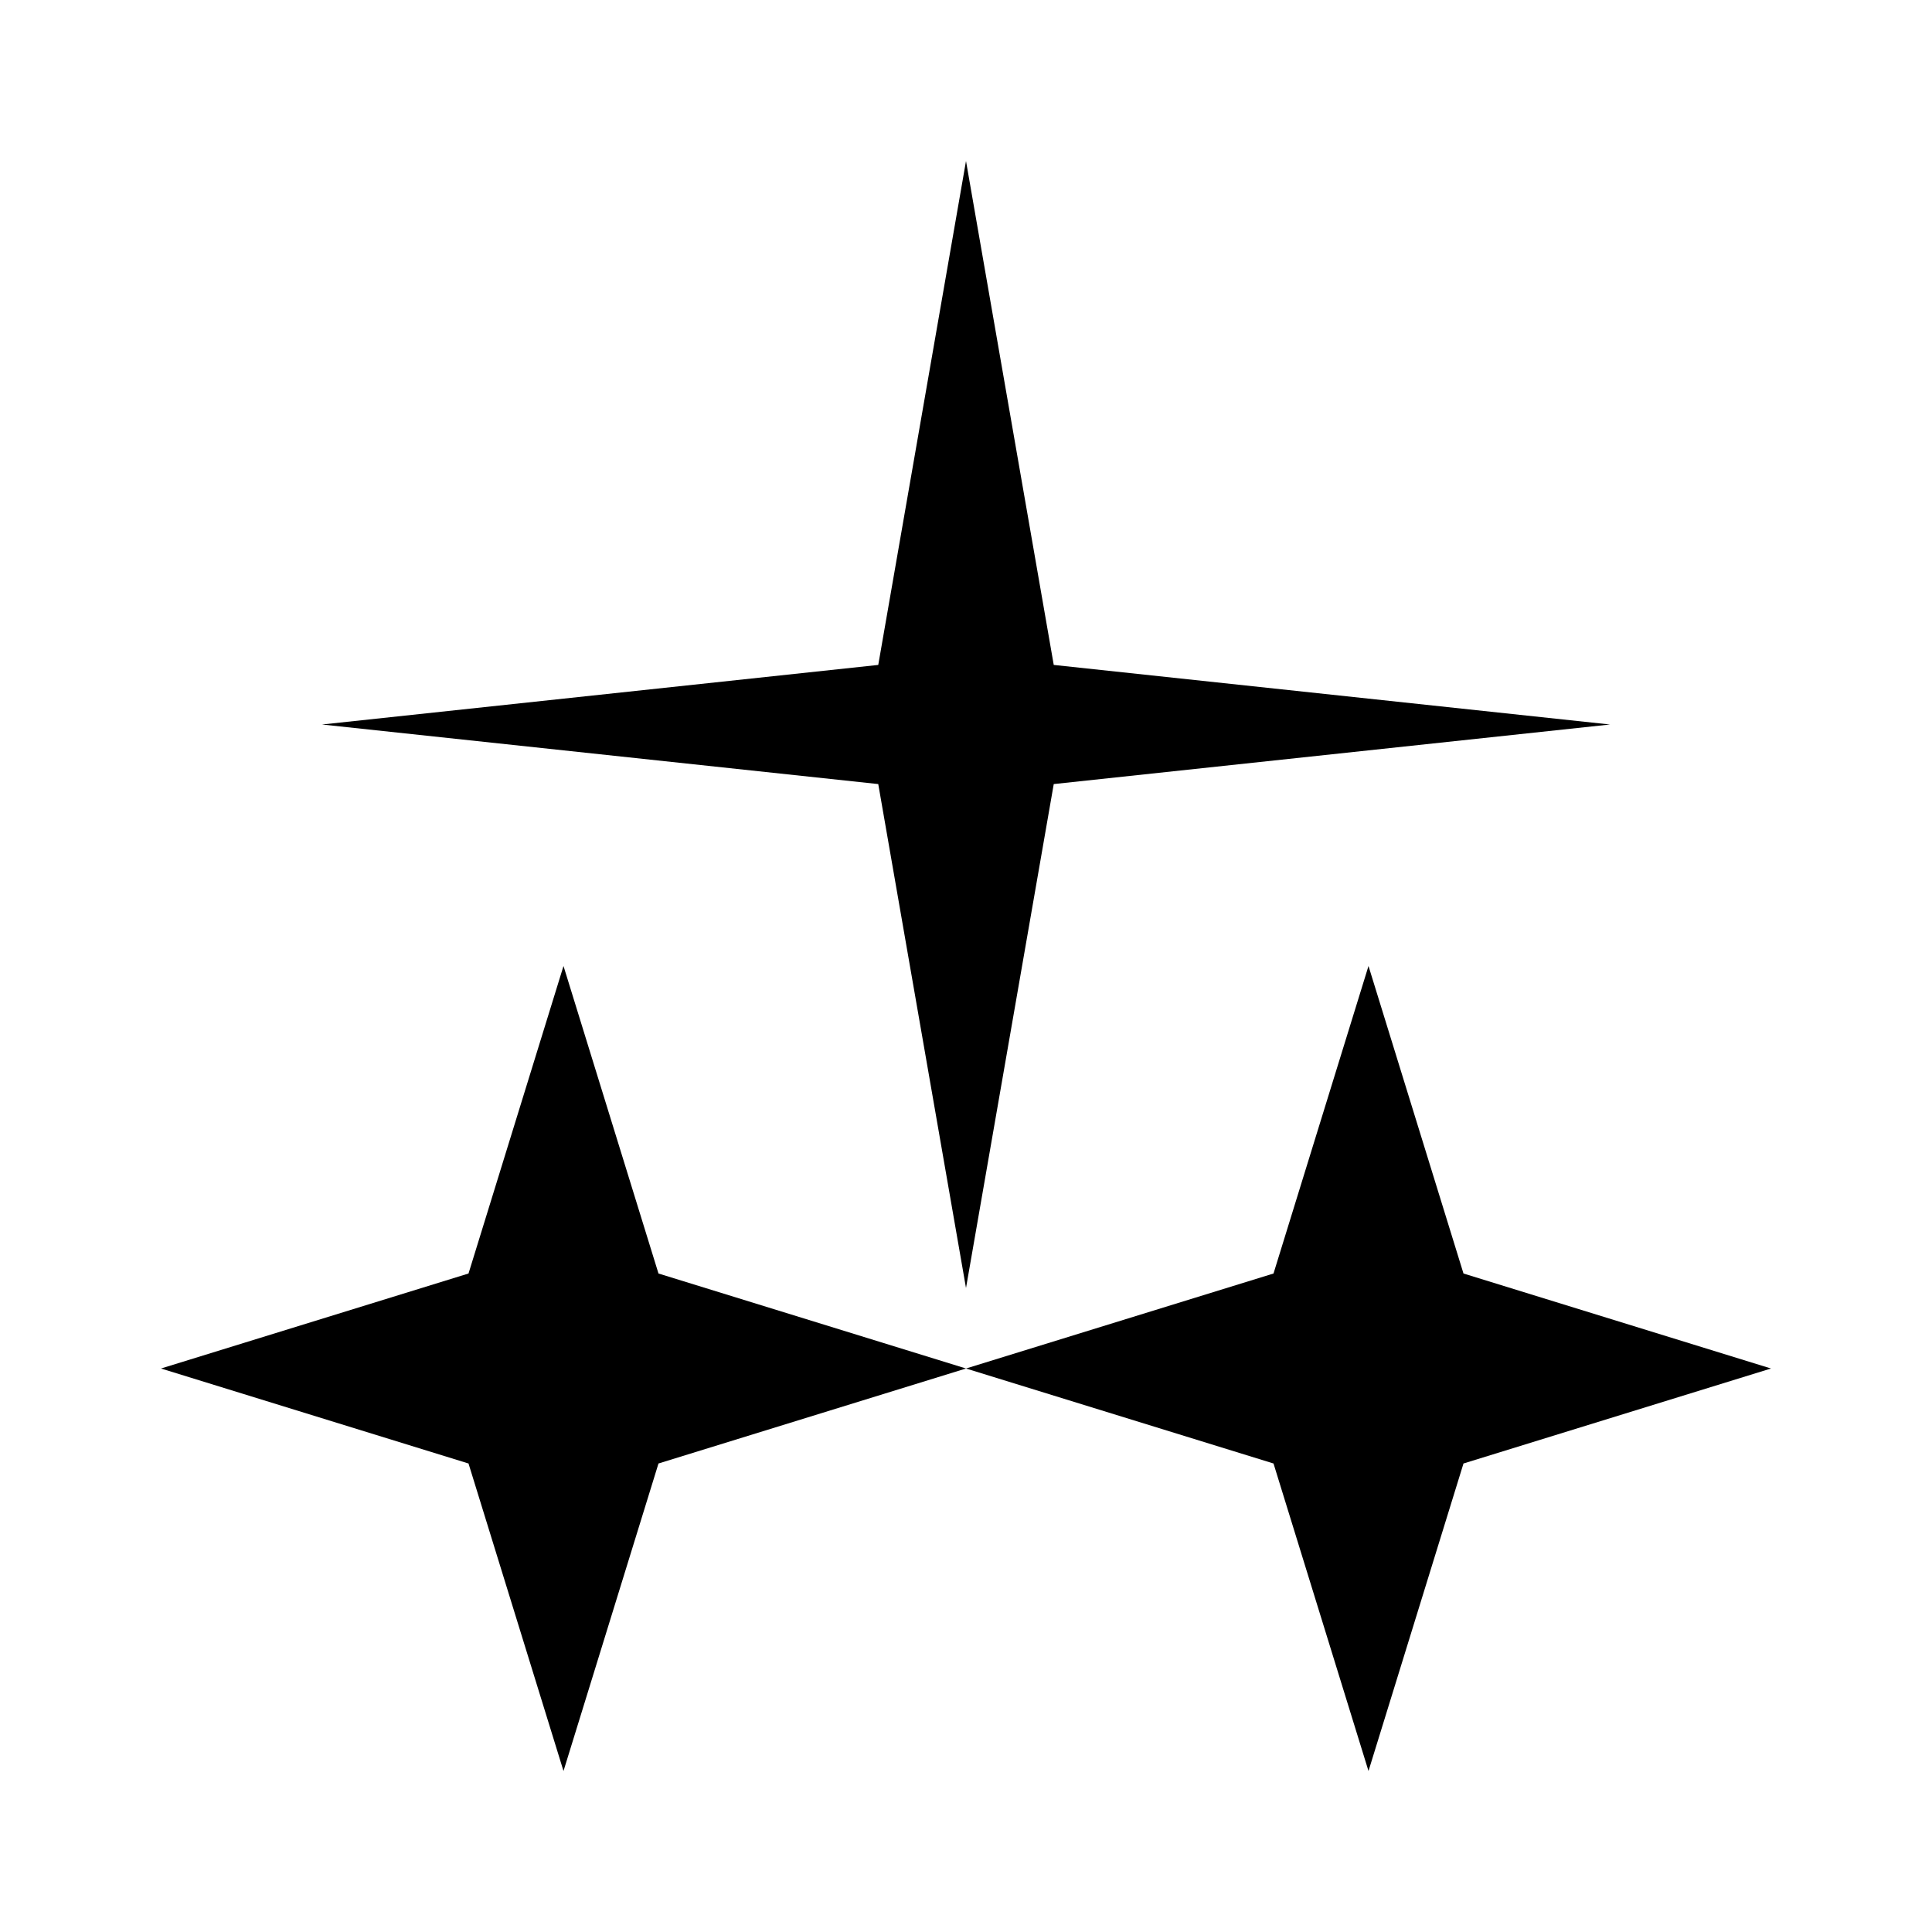 <svg width="18" height="18" viewBox="0 0 24 24" fill="none" xmlns="http://www.w3.org/2000/svg">
<path d="M12 2L13.09 8.26L20 9L13.09 9.74L12 16L10.91 9.74L4 9L10.91 8.26L12 2Z" fill="currentColor"/>
<path d="M17 12L18.18 15.82L22 17L18.18 18.18L17 22L15.82 18.18L12 17L15.82 15.82L17 12Z" fill="currentColor"/>
<path d="M7 12L8.18 15.82L12 17L8.18 18.18L7 22L5.82 18.18L2 17L5.82 15.82L7 12Z" fill="currentColor"/>
</svg>